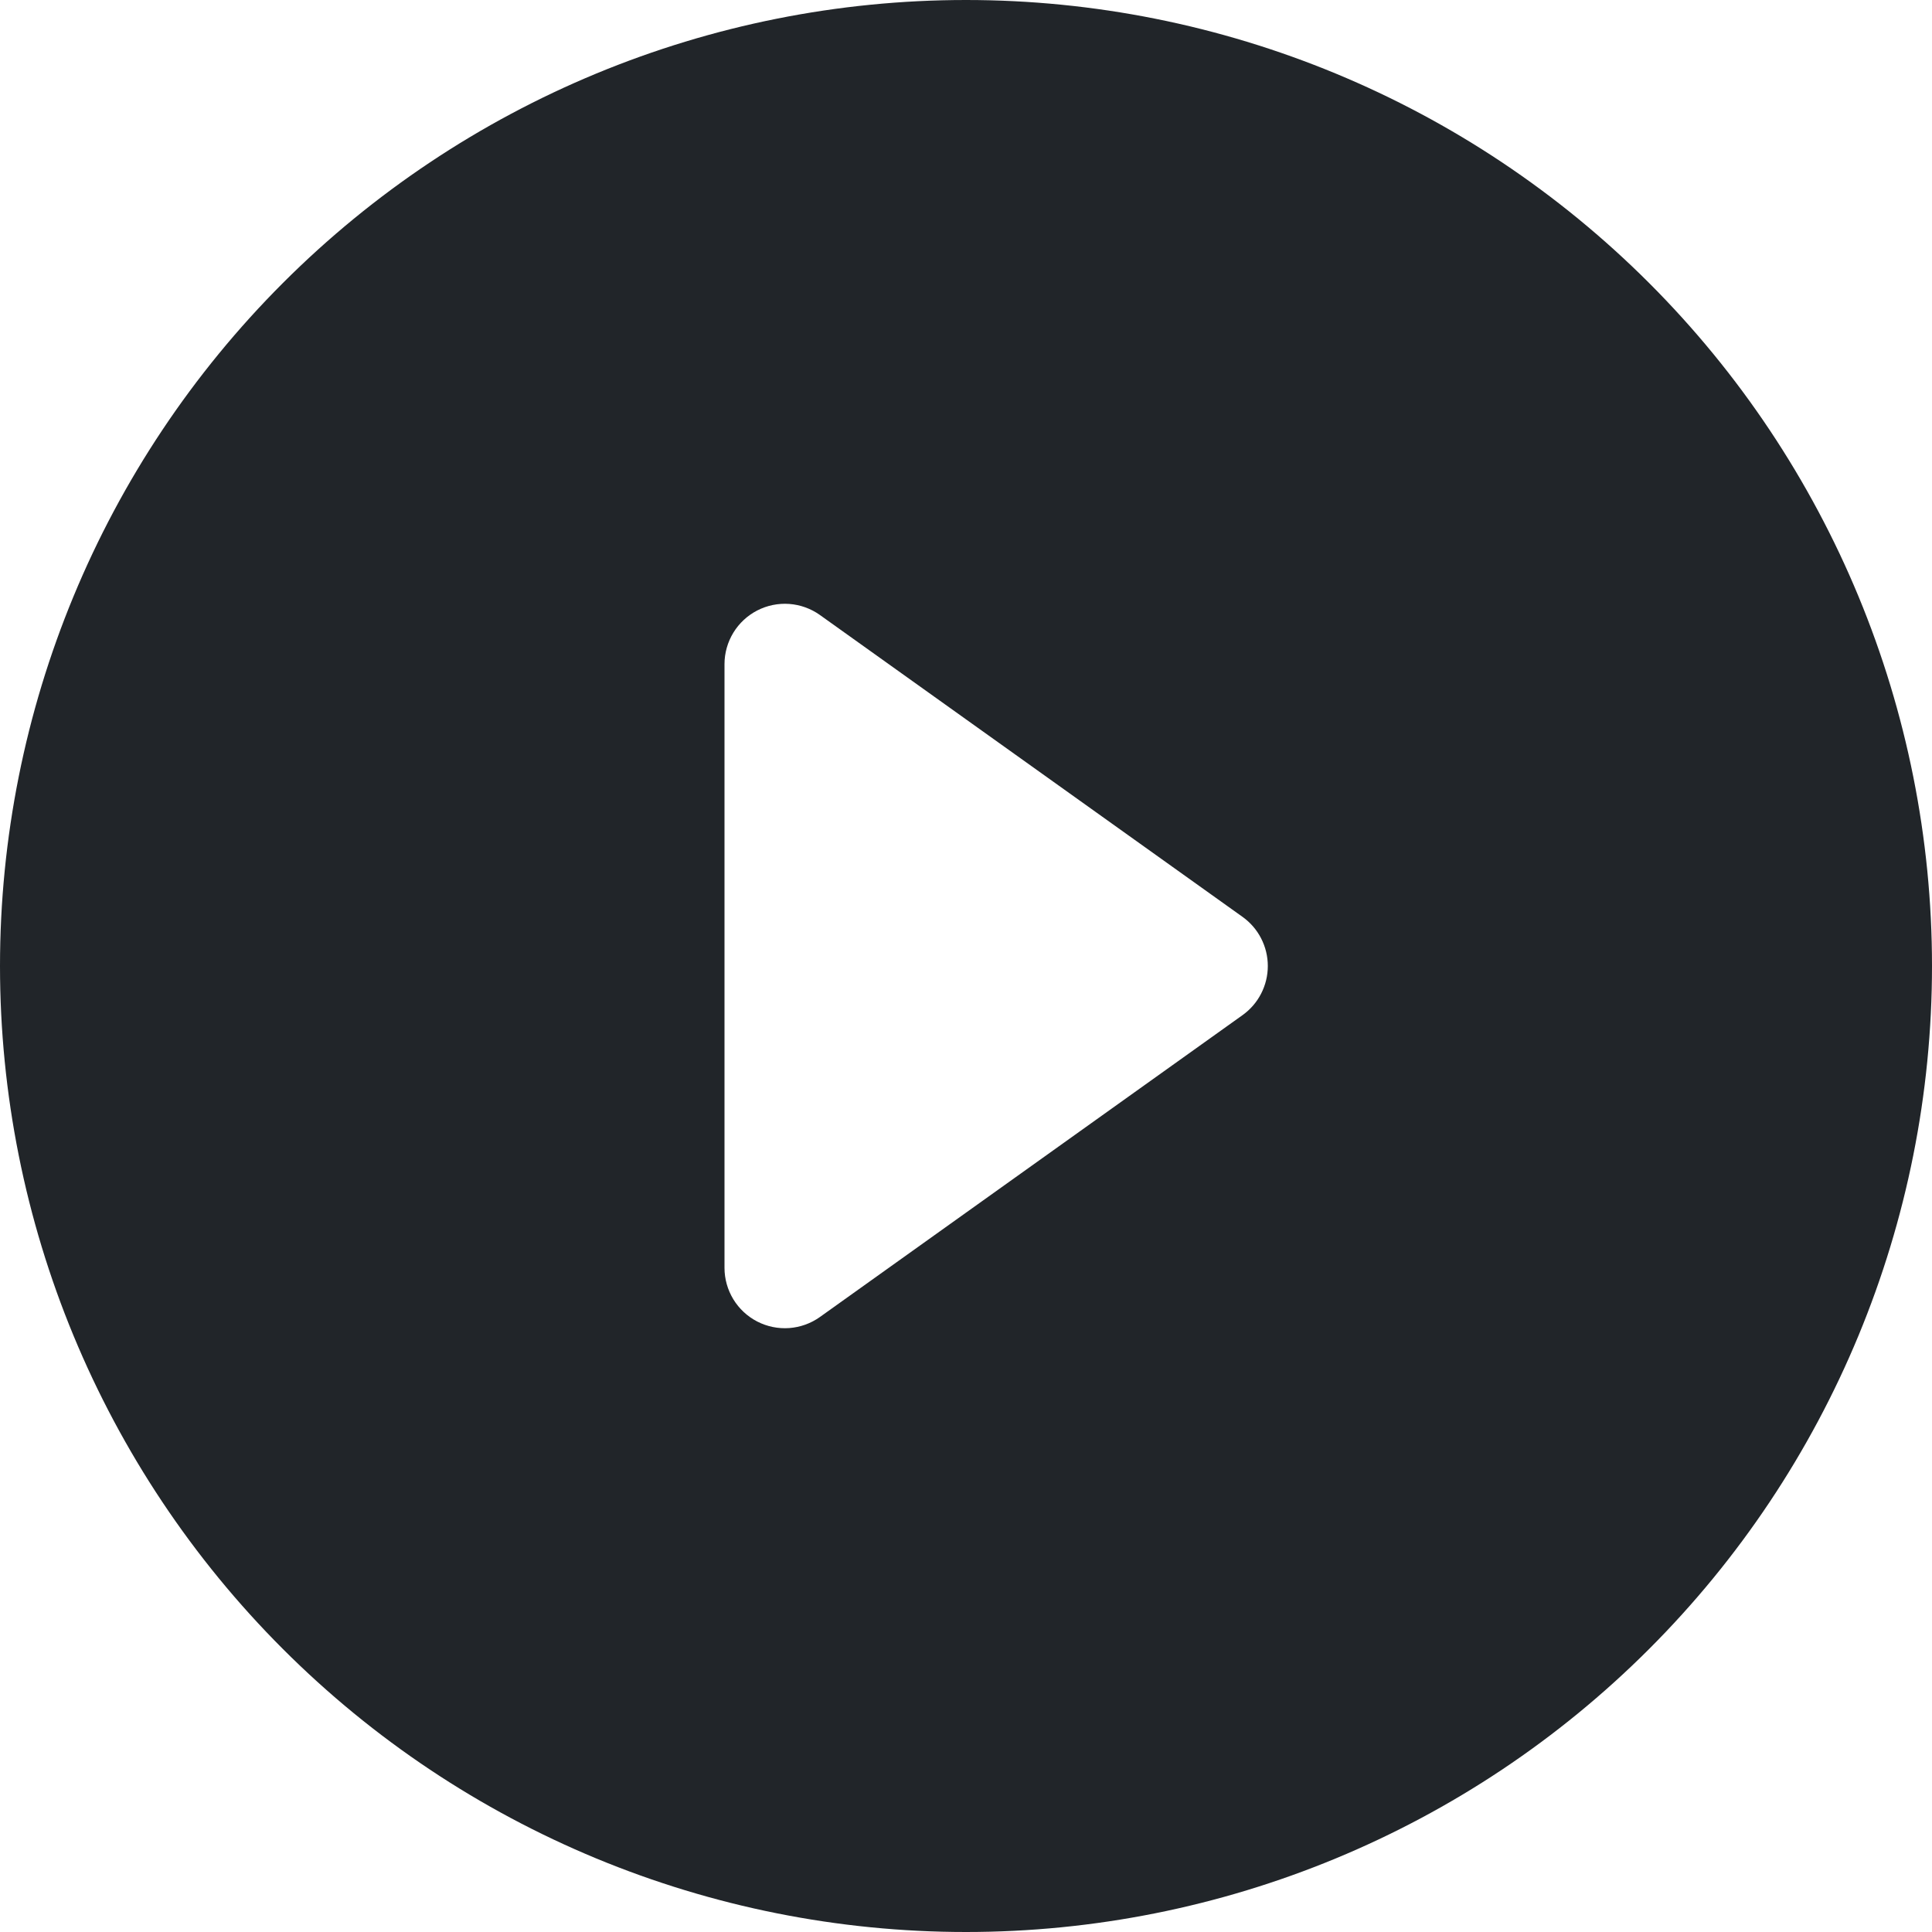 <svg width="64" height="64" viewBox="0 0 64 64" fill="none" xmlns="http://www.w3.org/2000/svg">
<g clip-path="url(#clip0_355_6806)">
<path d="M64 32C64 40.487 60.629 48.626 54.627 54.627C48.626 60.629 40.487 64 32 64C23.513 64 15.374 60.629 9.373 54.627C3.371 48.626 0 40.487 0 32C0 23.513 3.371 15.374 9.373 9.373C15.374 3.371 23.513 0 32 0C40.487 0 48.626 3.371 54.627 9.373C60.629 15.374 64 23.513 64 32ZM27.16 20.372C26.861 20.159 26.509 20.033 26.143 20.006C25.777 19.98 25.41 20.055 25.084 20.223C24.758 20.391 24.484 20.646 24.293 20.959C24.102 21.273 24 21.633 24 22V42C24 42.367 24.102 42.727 24.293 43.041C24.484 43.354 24.758 43.609 25.084 43.777C25.41 43.945 25.777 44.02 26.143 43.994C26.509 43.967 26.861 43.841 27.16 43.628L41.16 33.628C41.419 33.443 41.631 33.199 41.776 32.916C41.922 32.632 41.998 32.319 41.998 32C41.998 31.681 41.922 31.368 41.776 31.084C41.631 30.801 41.419 30.557 41.16 30.372L27.16 20.372Z" fill="#212529"/>
</g>
<defs>
<clipPath id="clip0_355_6806">
<rect width="64" height="64" fill="white"/>
</clipPath>
</defs>
</svg>
